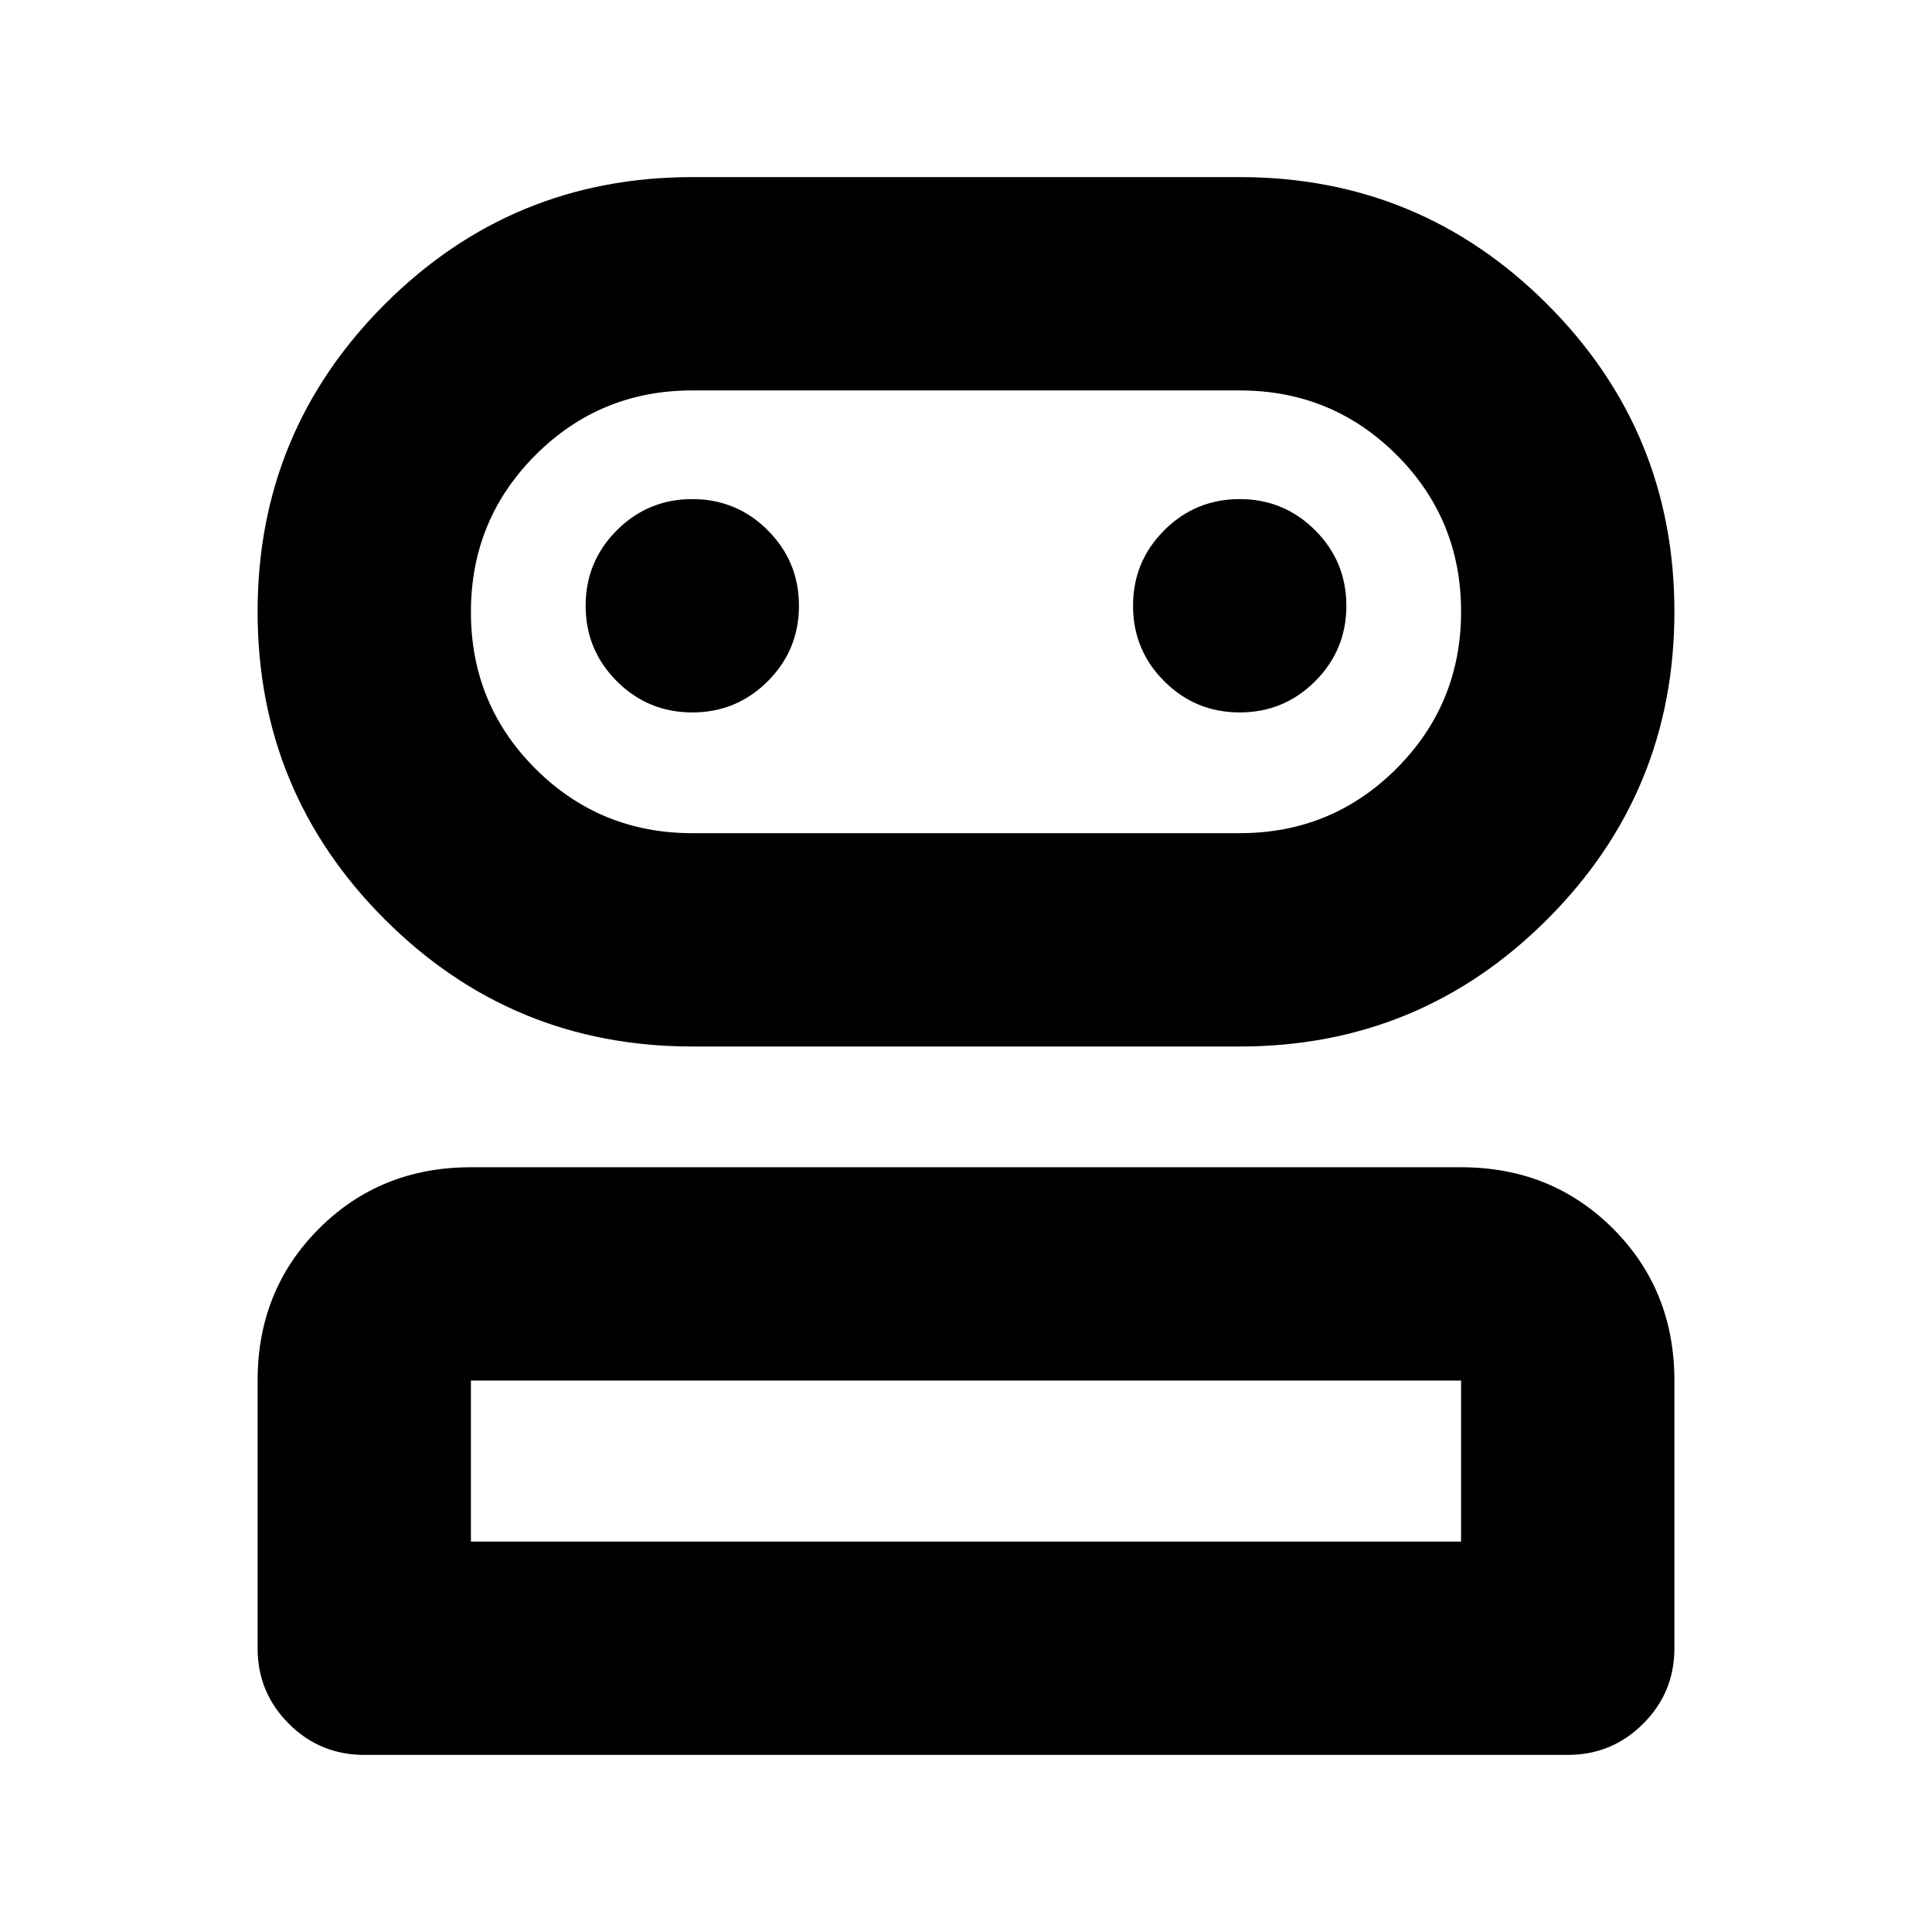 <svg xmlns="http://www.w3.org/2000/svg" height="24" viewBox="0 -960 960 960" width="24"><path d="M181-88q-22 0-37.5-15.5T128-141v-133q0-45 30.5-75.5T234-380h492q45 0 75.5 30.5T832-274v133q0 22-15.5 37.5T779-88H181Zm163-352q-89.64 0-152.82-63.18Q128-566.36 128-656q0-89.64 63.18-152.82Q254.36-872 344-872h272q89.64 0 152.82 63.18Q832-745.64 832-656q0 89.64-63.18 152.82Q705.64-440 616-440H344ZM234-194h492v-80H234v80Zm110-352h272q45.83 0 77.92-32.12 32.08-32.12 32.08-78T693.92-734q-32.09-32-77.92-32H344q-45.83 0-77.92 32.12-32.08 32.12-32.08 78T266.08-578q32.09 32 77.92 32Zm0-60q22 0 37.5-15.5T397-659q0-22-15.5-37.5T344-712q-22 0-37.5 15.5T291-659q0 22 15.5 37.5T344-606Zm272 0q22 0 37.5-15.5T669-659q0-22-15.5-37.5T616-712q-22 0-37.5 15.5T563-659q0 22 15.5 37.5T616-606ZM480-194Zm0-462Z"/></svg>